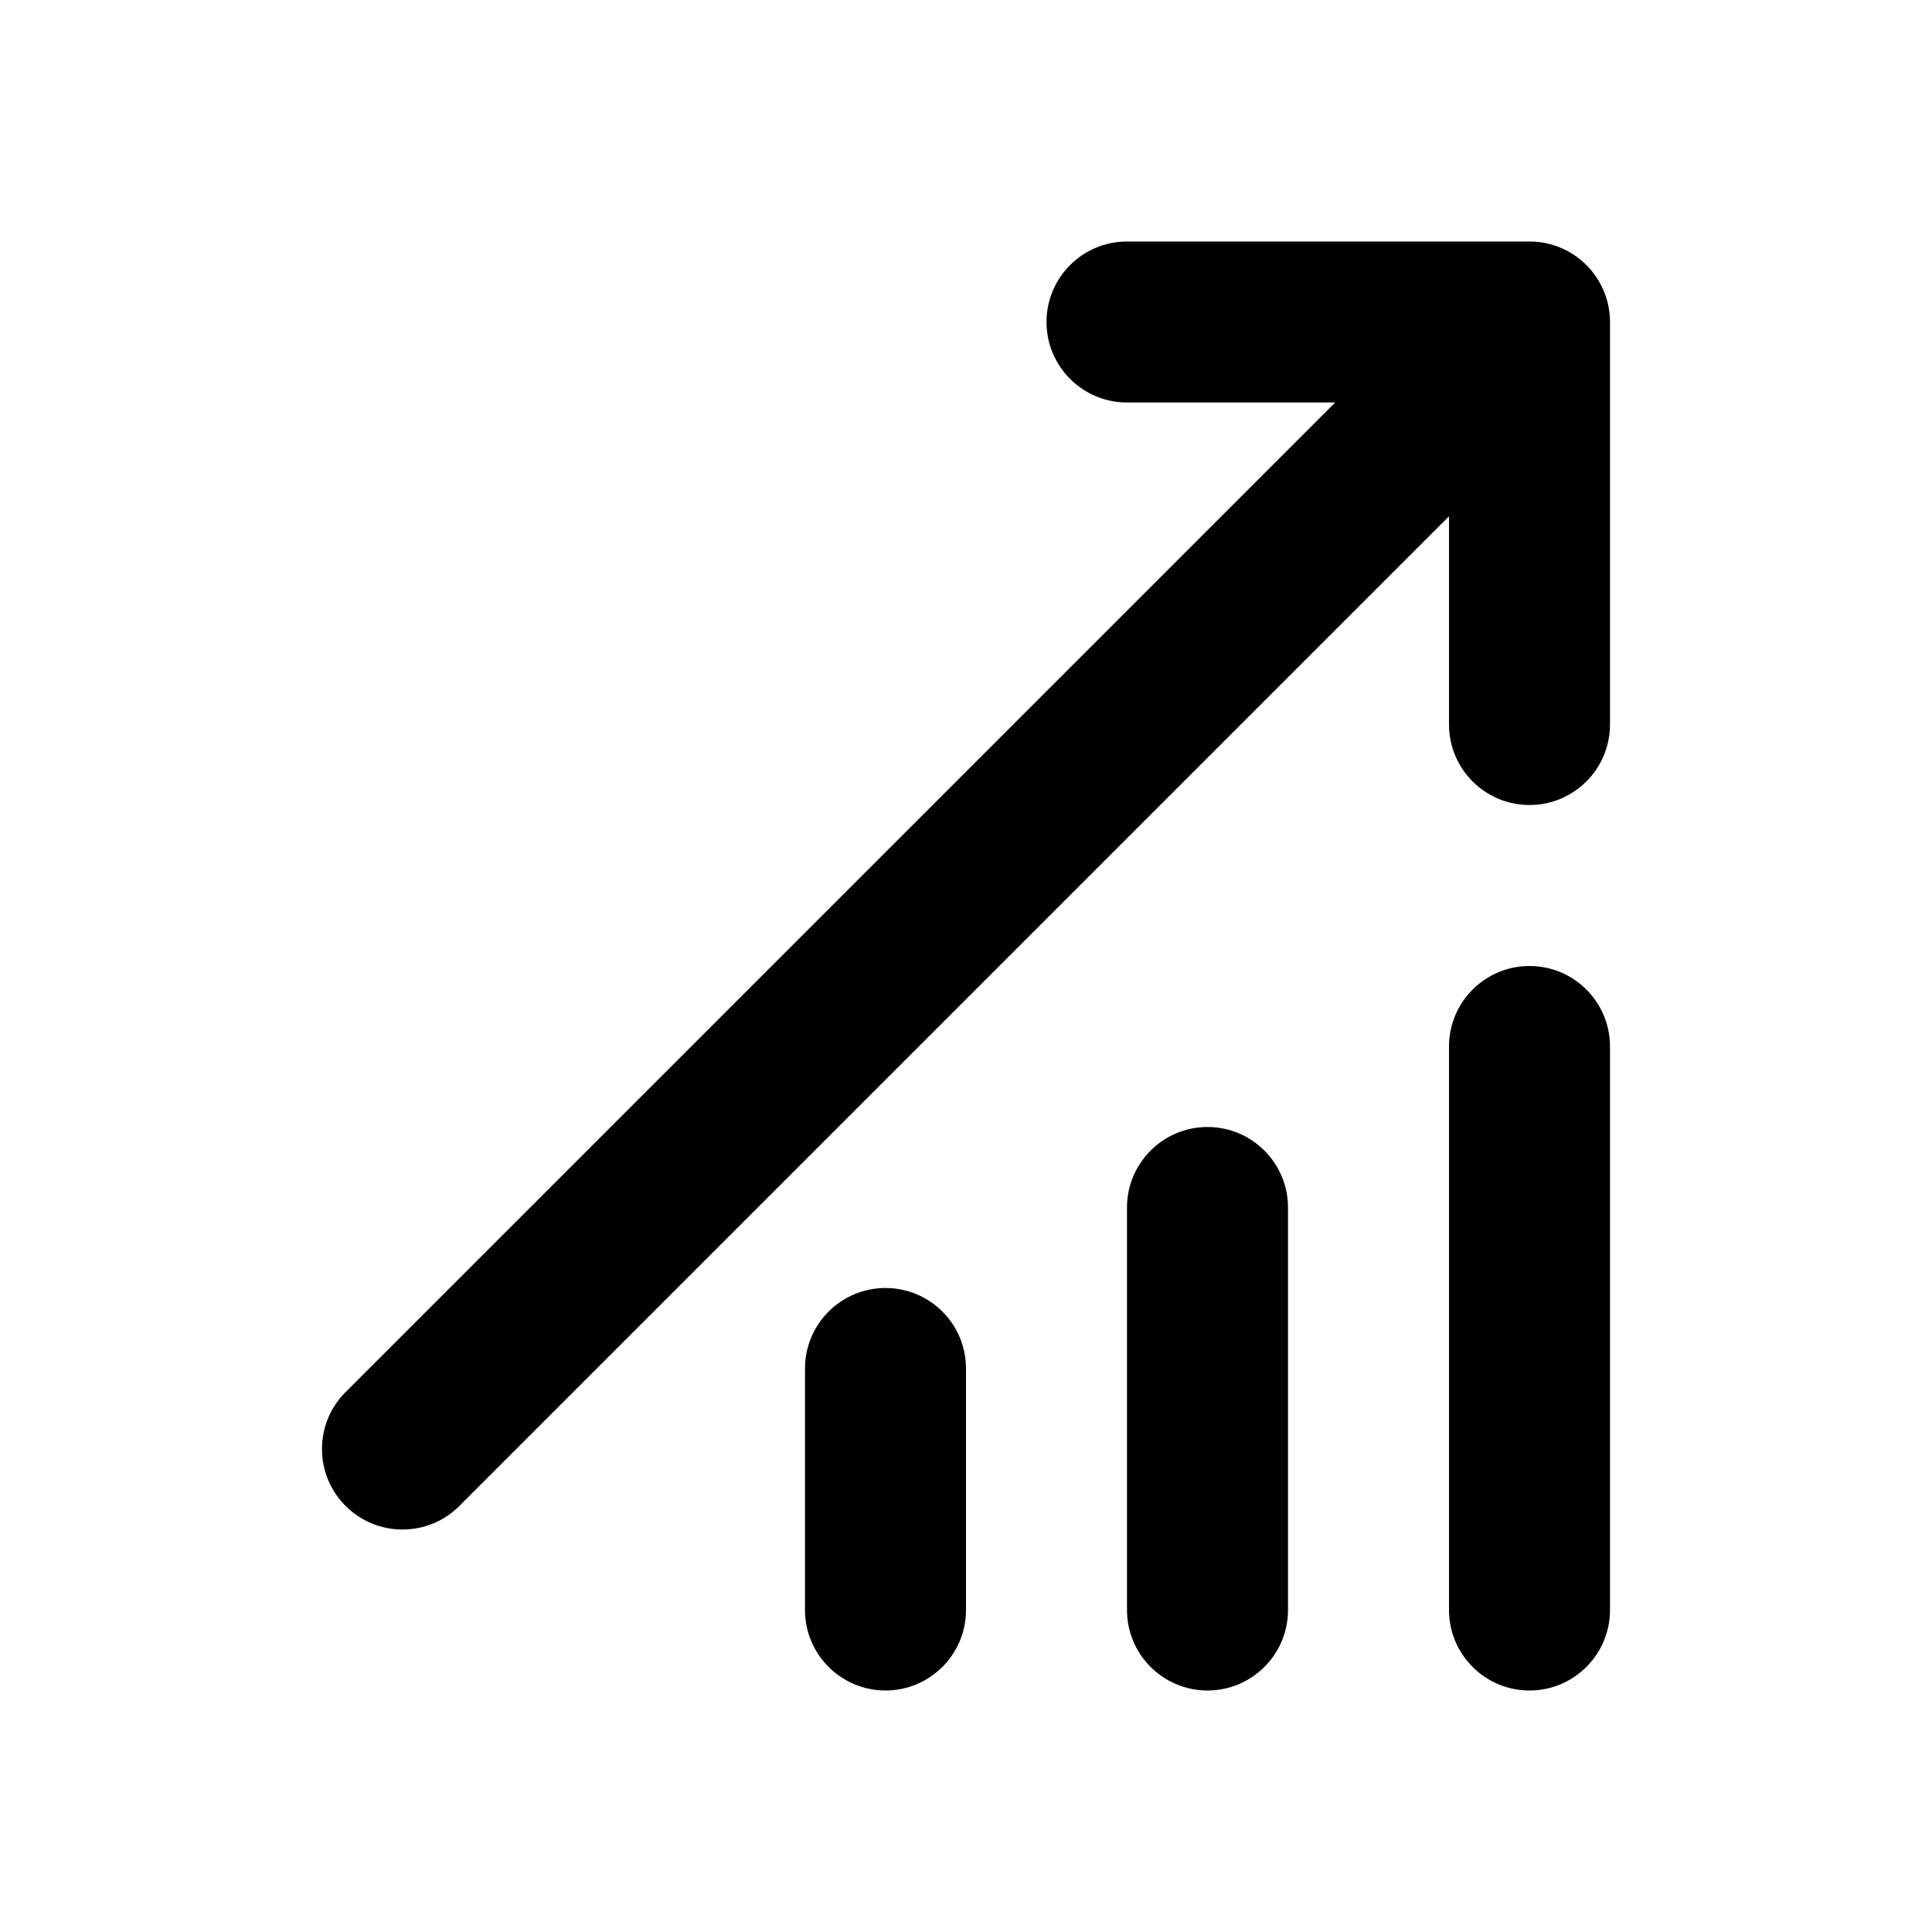 <svg width="24" height="24" viewBox="0 0 24 24" fill="none" xmlns="http://www.w3.org/2000/svg">
<path fill-rule="evenodd" clip-rule="evenodd" d="M13 4C13 4.552 13.448 5 14 5H16.586L4.293 17.293C3.902 17.683 3.902 18.317 4.293 18.707C4.683 19.098 5.317 19.098 5.707 18.707L18 6.414V9C18 9.552 18.448 10 19 10C19.552 10 20 9.552 20 9V4C20 3.448 19.552 3 19 3H14C13.448 3 13 3.448 13 4ZM20 13C20 12.448 19.552 12 19 12C18.448 12 18 12.448 18 13V20C18 20.552 18.448 21 19 21C19.552 21 20 20.552 20 20V13ZM16 15C16 14.448 15.552 14 15 14C14.448 14 14 14.448 14 15V20C14 20.552 14.448 21 15 21C15.552 21 16 20.552 16 20V15ZM11 16C11.552 16 12 16.448 12 17V20C12 20.552 11.552 21 11 21C10.448 21 10 20.552 10 20V17C10 16.448 10.448 16 11 16Z" fill="currentColor"/>
</svg>
